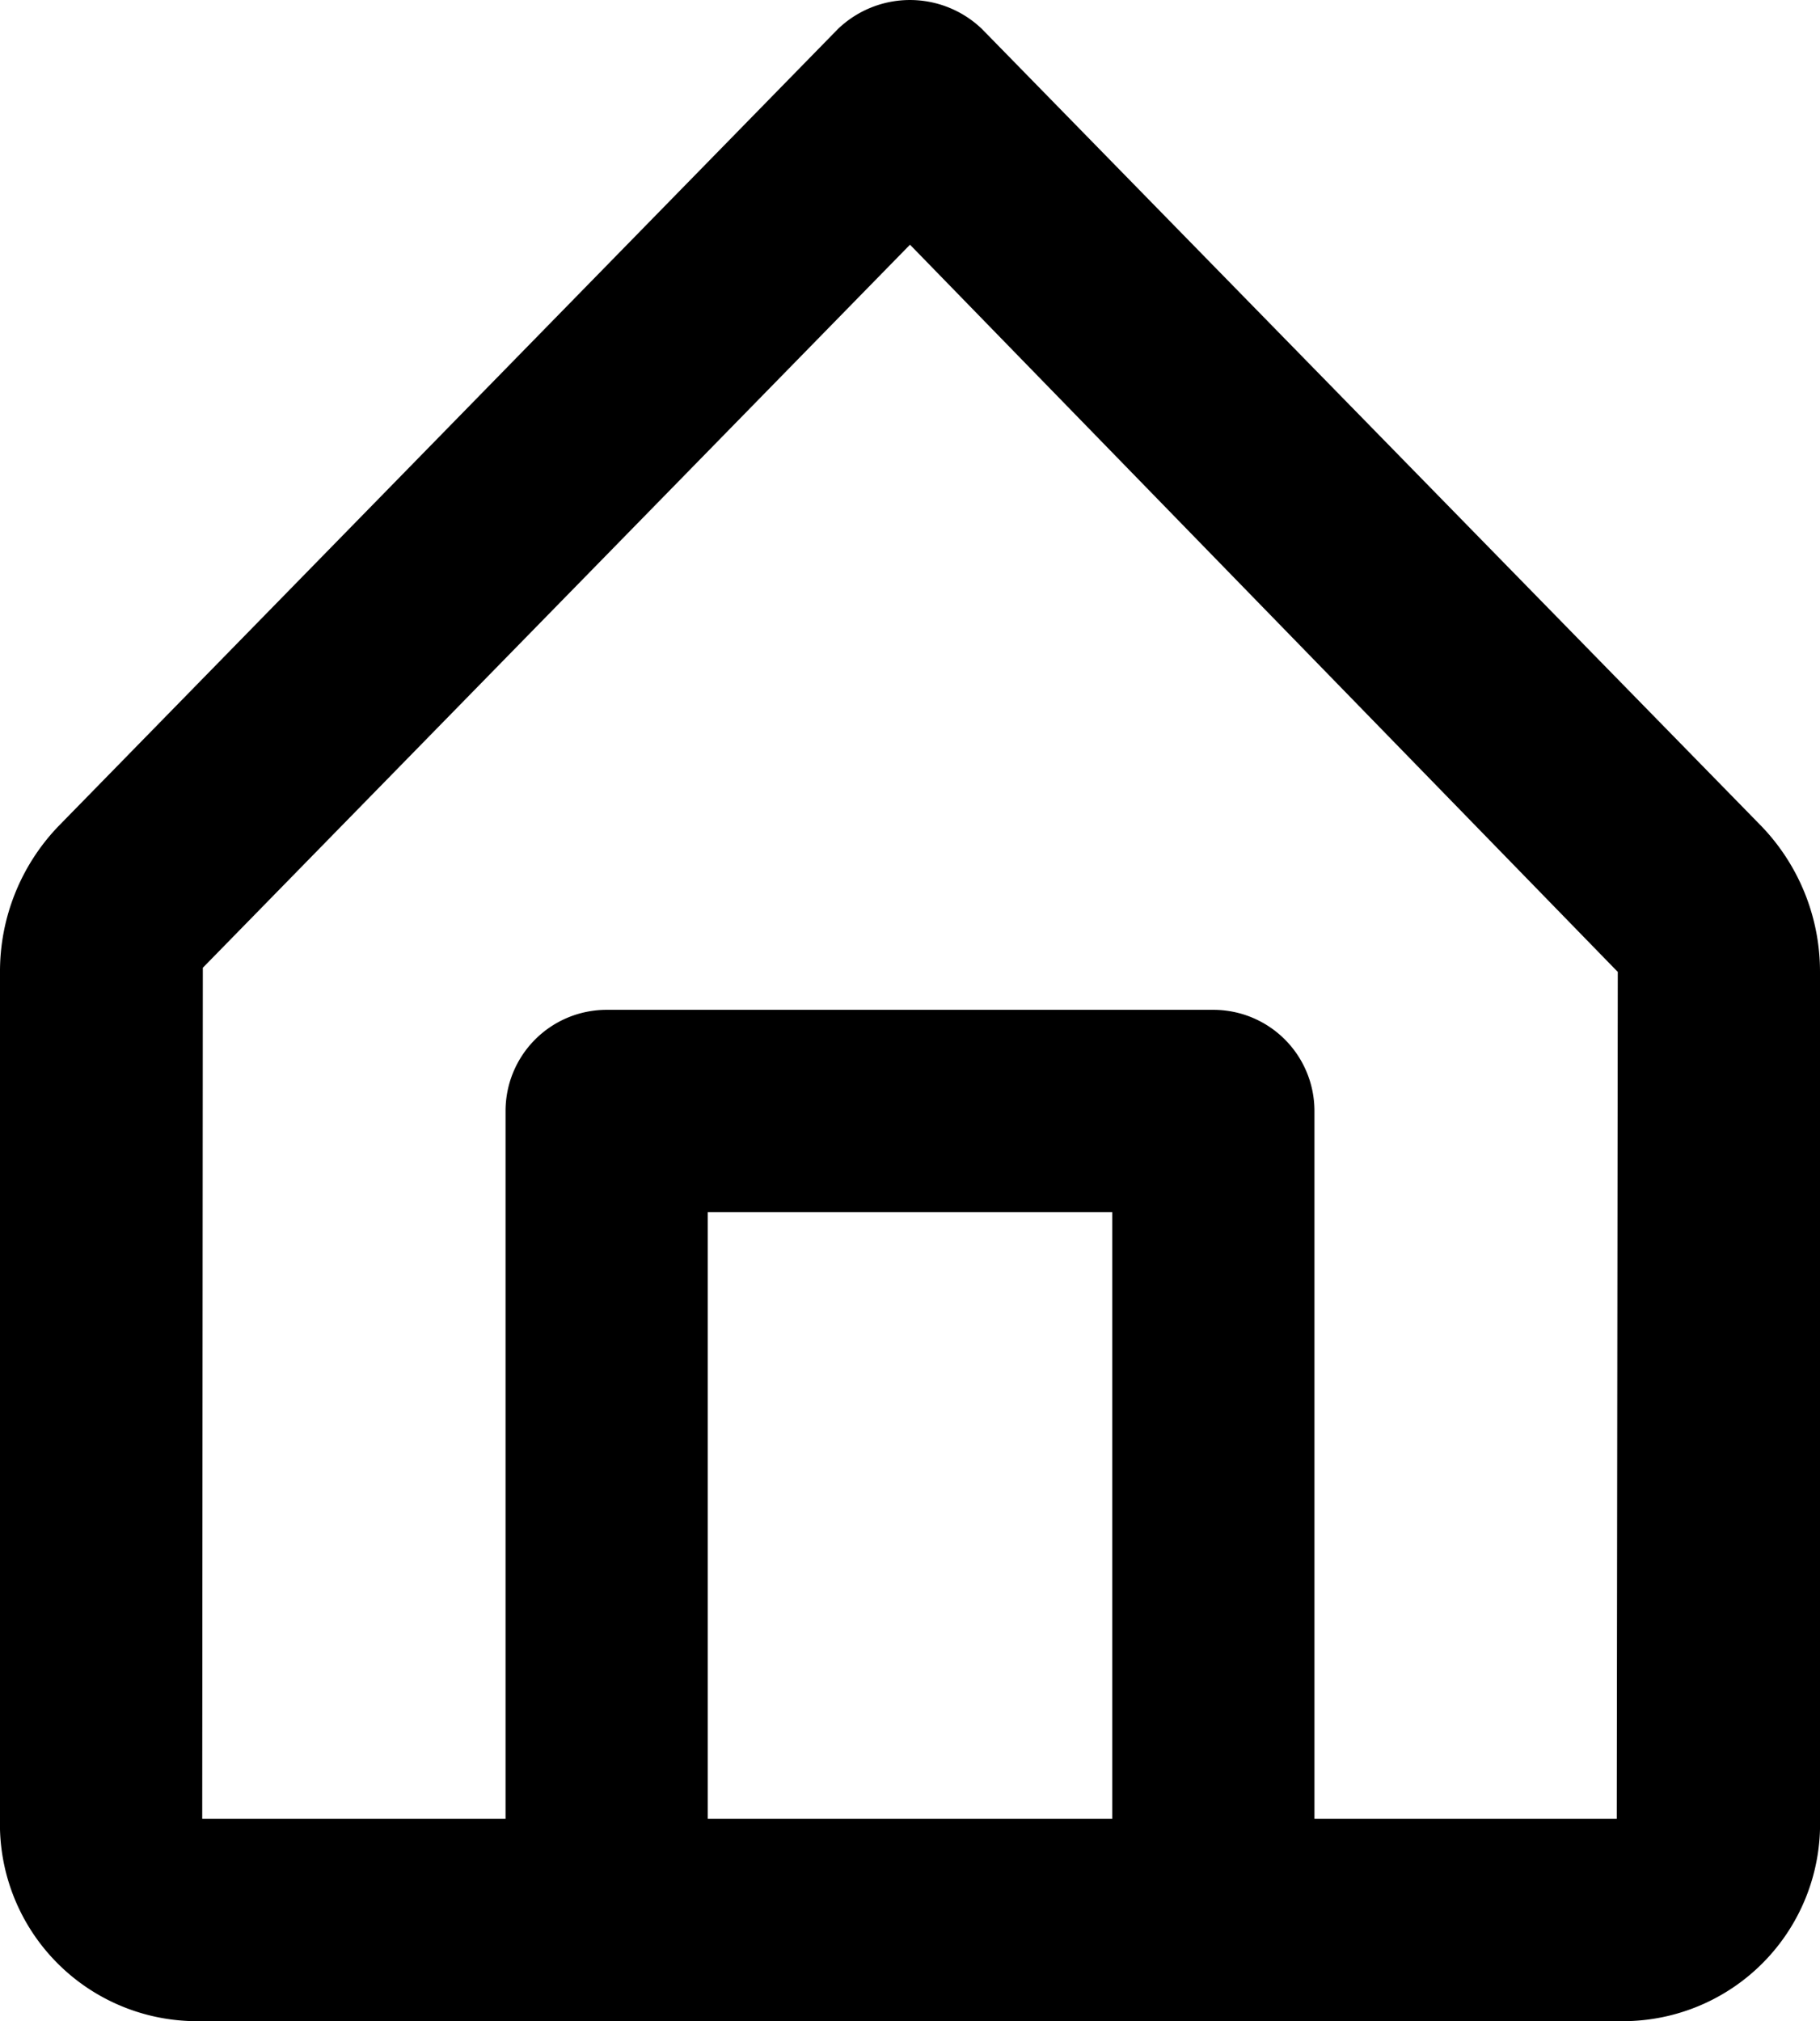 <svg xmlns="http://www.w3.org/2000/svg" width="18" height="19.988" viewBox="0 0 18 19.988">
  <path id="Feed" d="M16.111,19.988H1.888a1.949,1.949,0,0,1-1.888-2V9.612A2.074,2.074,0,0,1,.575,8.174L8.285.289a1.028,1.028,0,0,1,1.429,0l7.709,7.884A2.076,2.076,0,0,1,18,9.612v8.375A1.95,1.95,0,0,1,16.111,19.988ZM6,9.987h6a1,1,0,0,1,1,1v7H15.99L16,9.612,9,2.42,2.006,9.571,2,17.987H5v-7A1,1,0,0,1,6,9.987Zm1,2v6h4v-6Z"/>
</svg>
